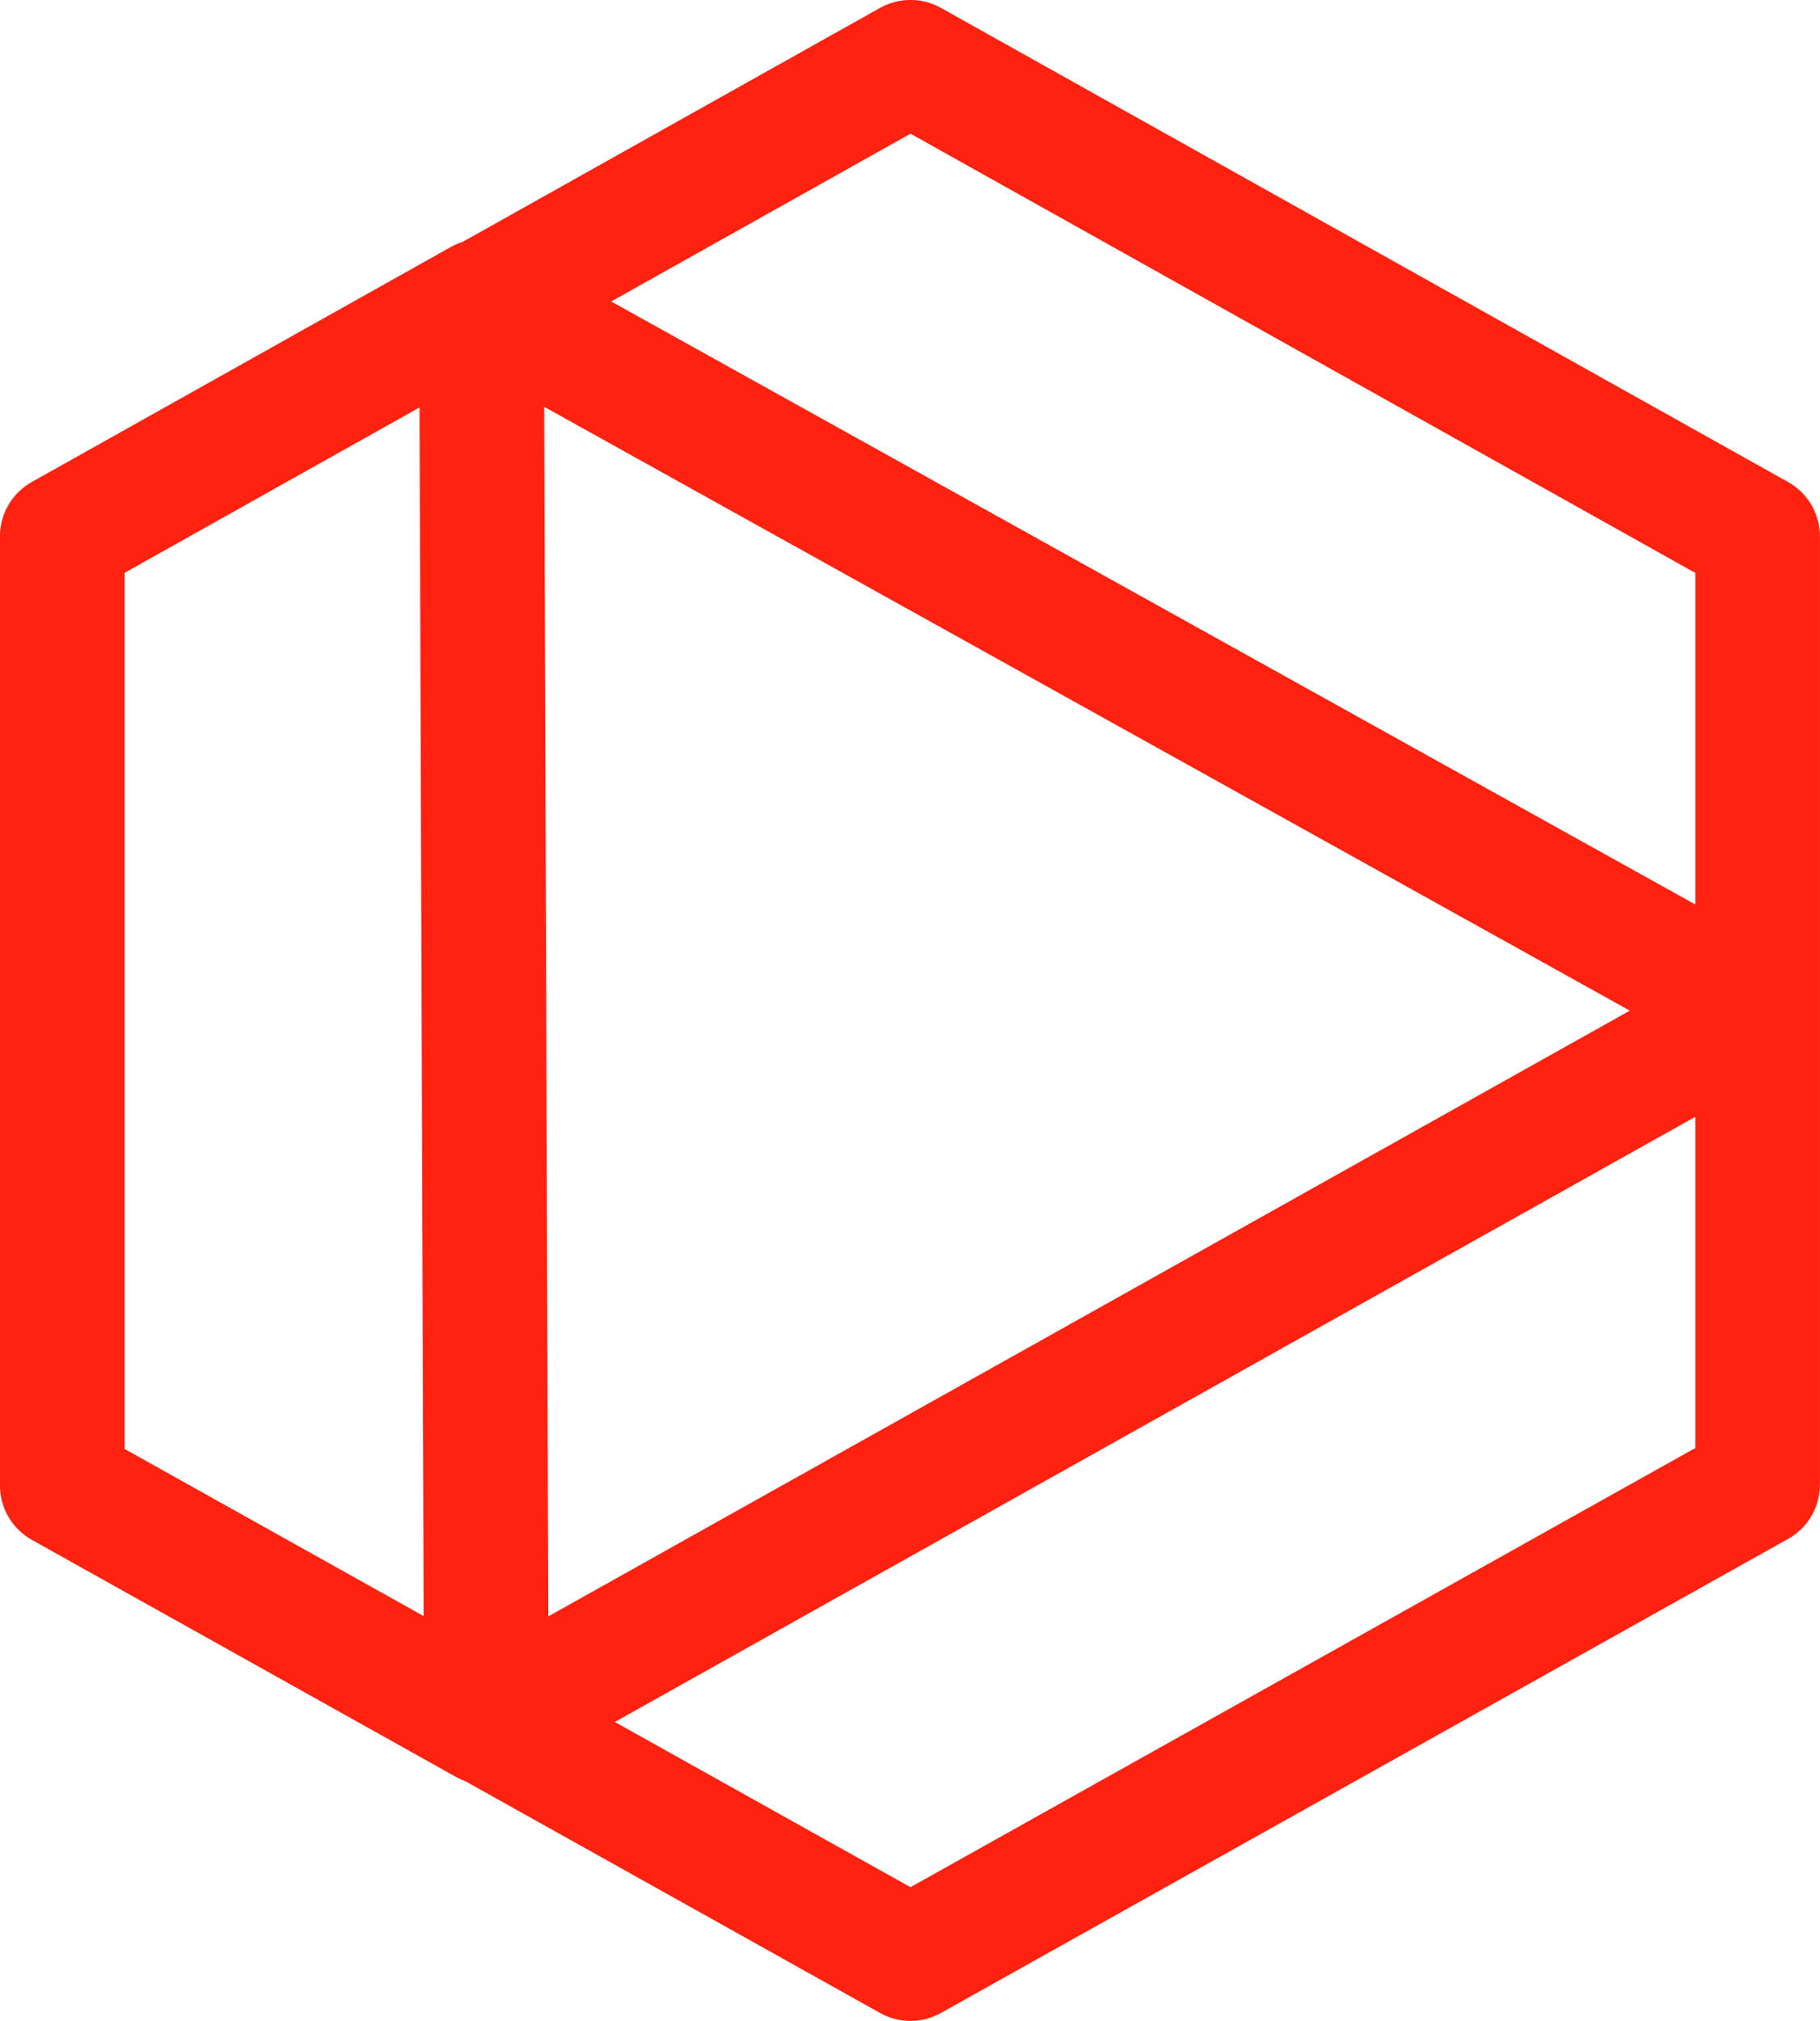 <svg xmlns="http://www.w3.org/2000/svg" fill="none" viewBox="0 0 22.652 25.152"><path stroke="#ff2210" stroke-linejoin="round" stroke-width="1.551" d="M21.876 12.576 6.053 21.438m15.823-8.862L6.006 3.749m15.87 8.827v-5.9L11.332.775 6.005 3.761m15.871 8.815v5.9l-10.544 5.9-5.279-2.95m0 .012-.06-17.689L.775 6.675v11.813z"/></svg>